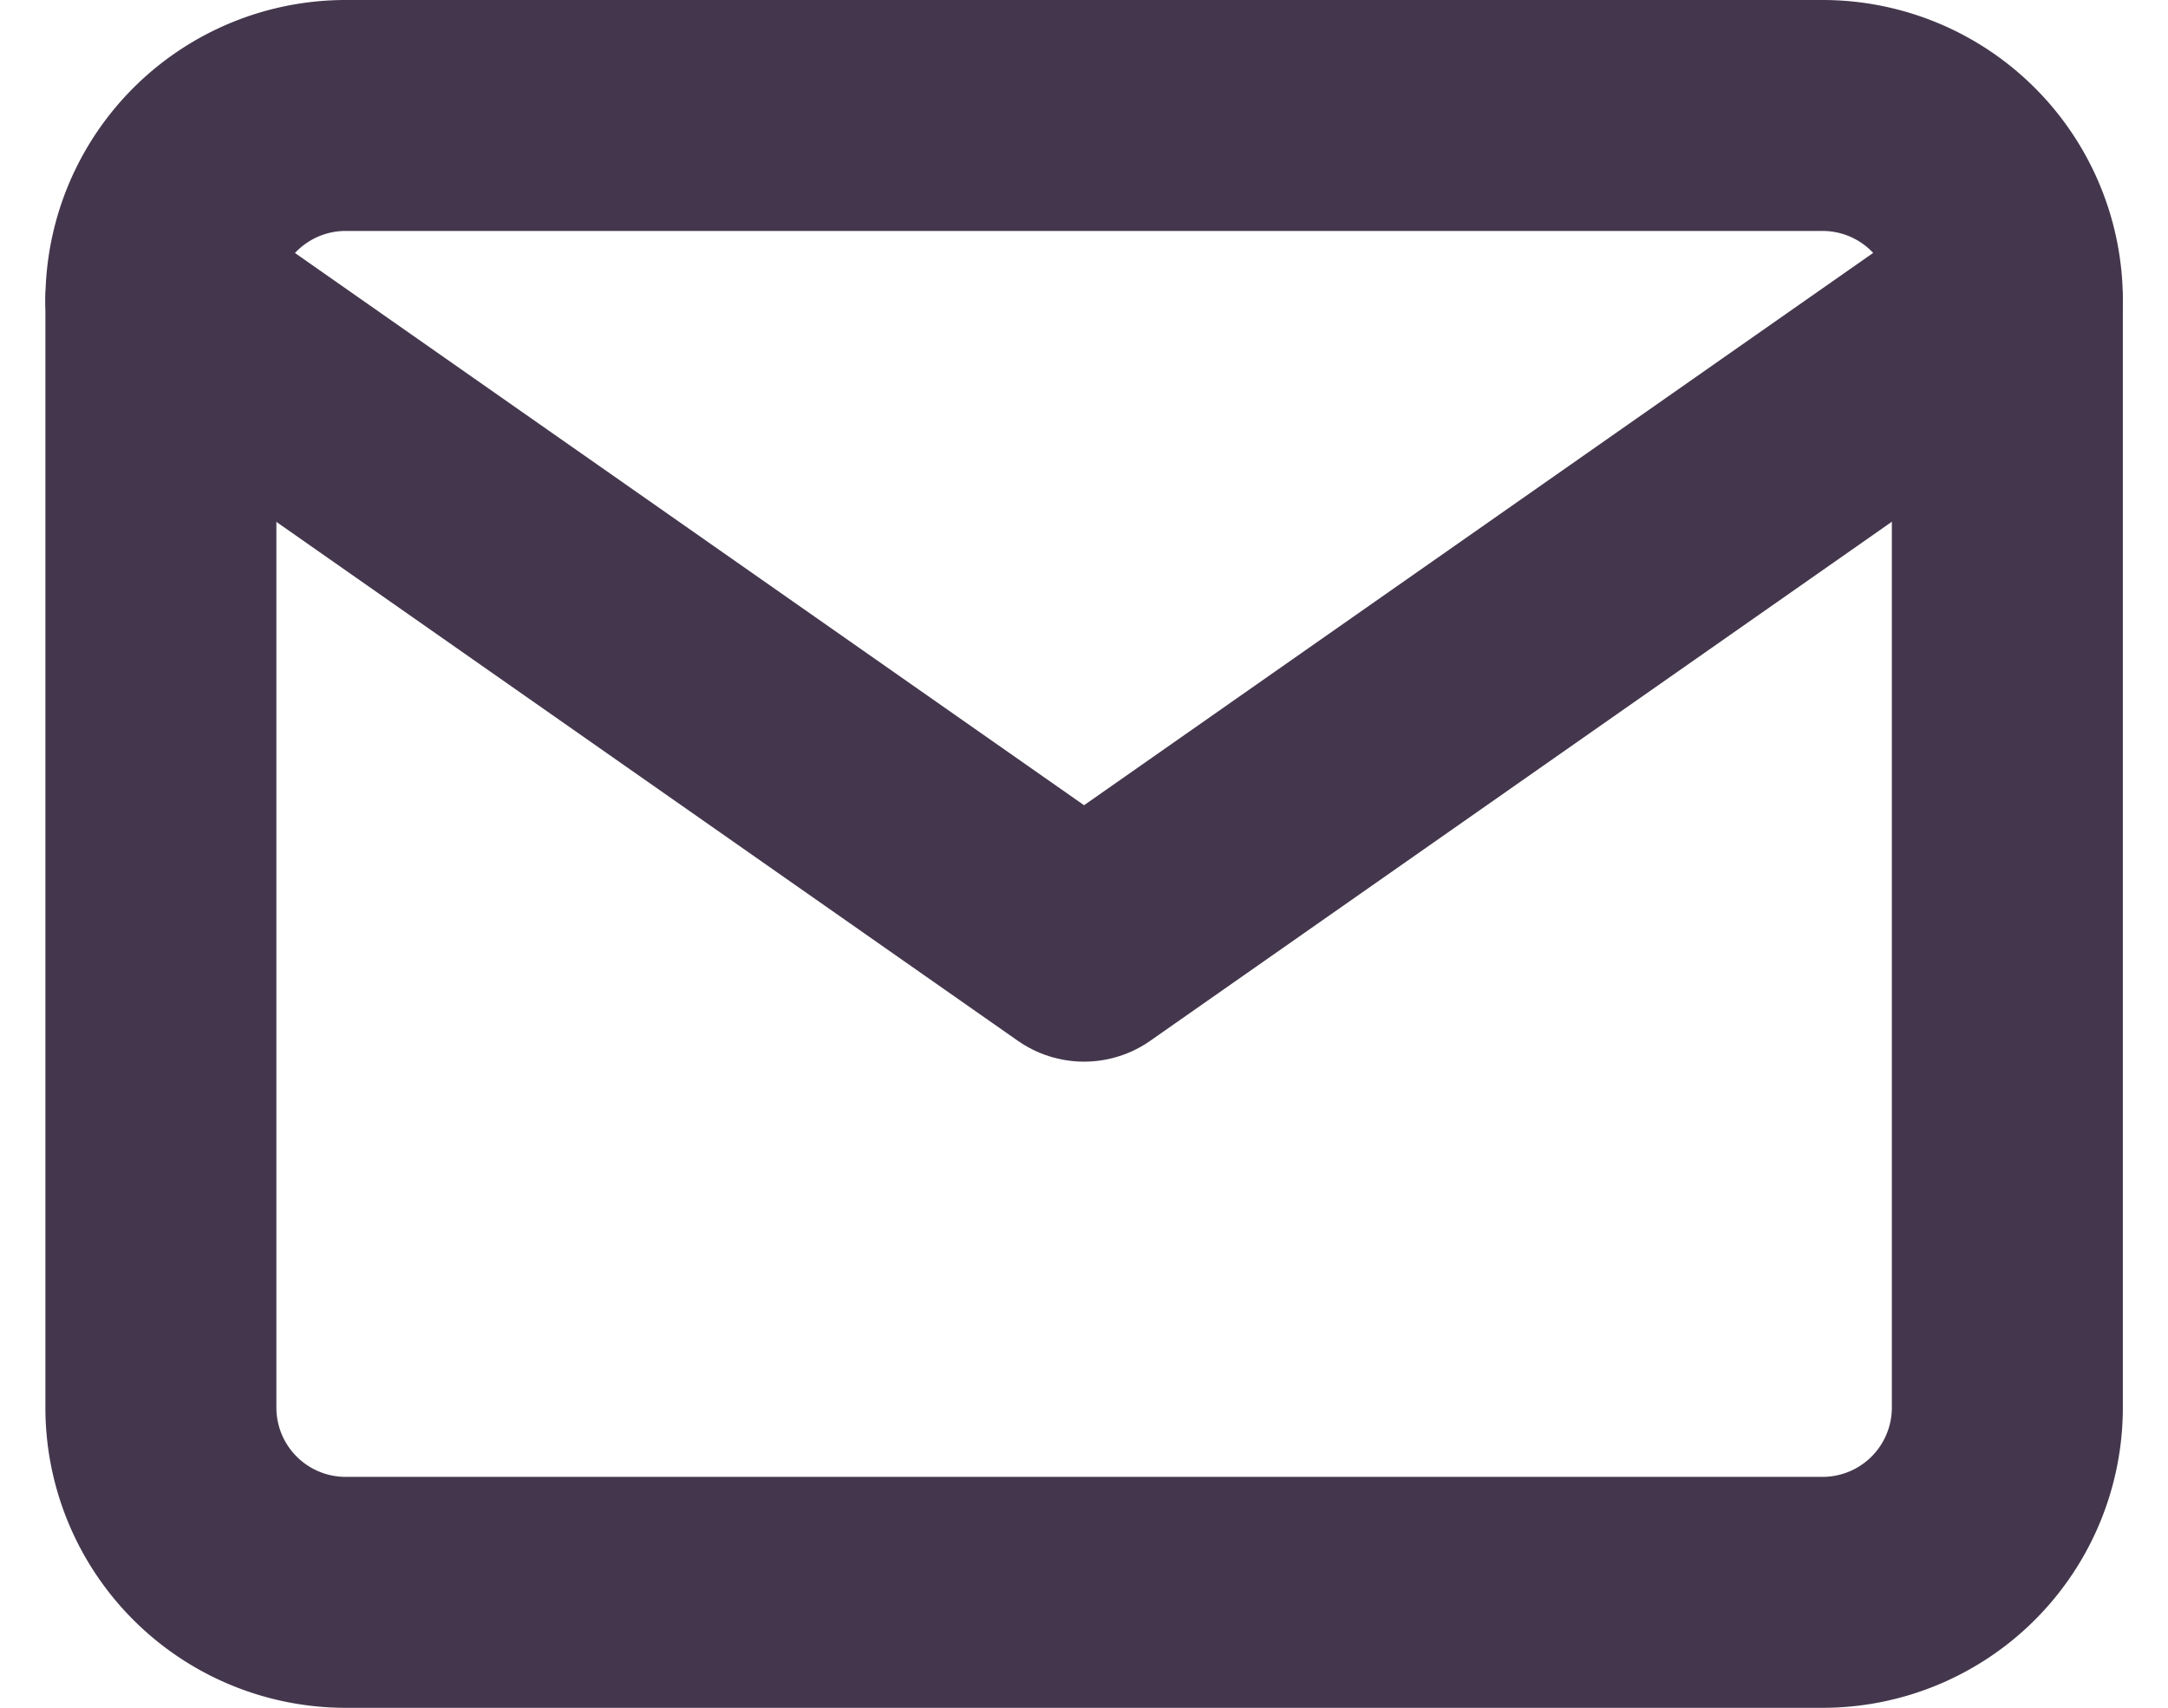 <svg xmlns="http://www.w3.org/2000/svg" width="18.771" height="14.788" viewBox="0 0 18.771 14.788">
  <g id="mail" transform="translate(1.393 1)">
    <path id="Path_211" data-name="Path 211" d="M3.6,4H16.387a1.6,1.6,0,0,1,1.6,1.6V15.19a1.6,1.6,0,0,1-1.6,1.6H3.6A1.6,1.6,0,0,1,2,15.19V5.6A1.6,1.6,0,0,1,3.6,4Z" transform="translate(-2 -4)" fill="none" stroke="#44374d" stroke-linecap="round" stroke-linejoin="round" stroke-width="2"/>
    <path id="Path_212" data-name="Path 212" d="M17.985,6,9.993,11.595,2,6" transform="translate(-2 -4.401)" fill="none" stroke="#44374d" stroke-linecap="round" stroke-linejoin="round" stroke-width="2"/>
  </g>
</svg>
